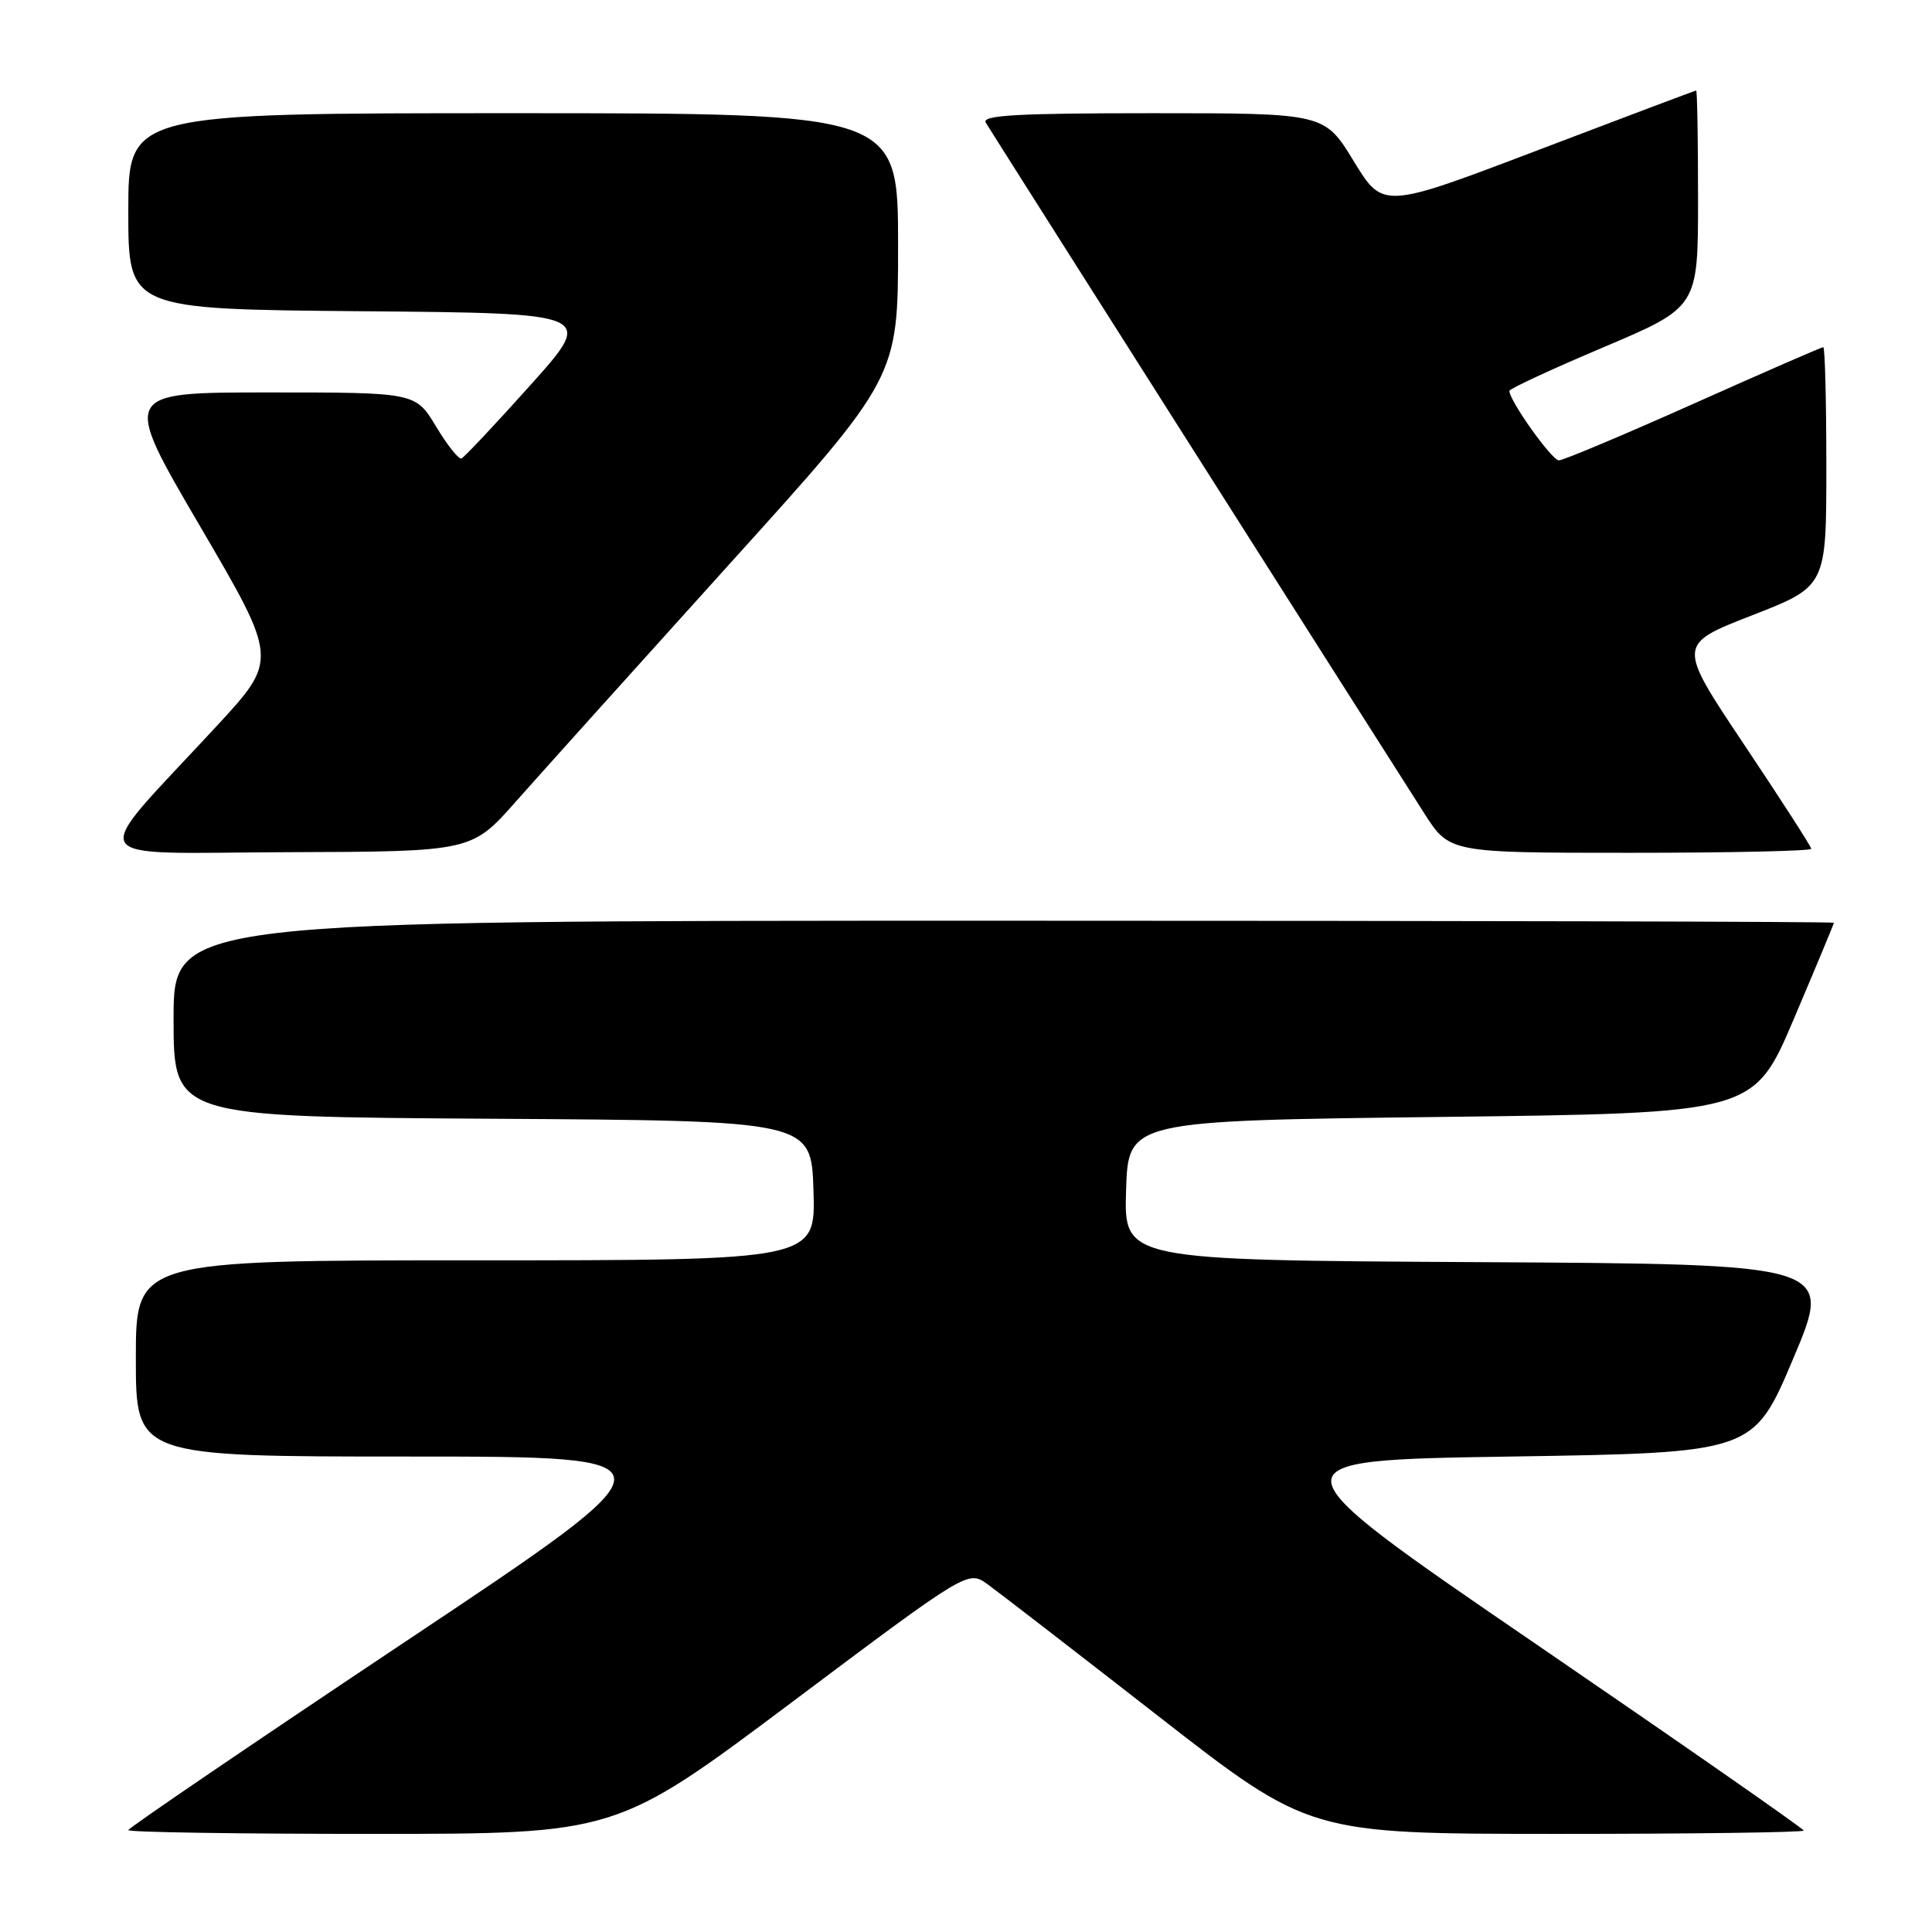 <?xml version="1.0" encoding="UTF-8" standalone="no"?>
<!DOCTYPE svg PUBLIC "-//W3C//DTD SVG 1.1//EN" "http://www.w3.org/Graphics/SVG/1.1/DTD/svg11.dtd" >
<svg xmlns="http://www.w3.org/2000/svg" xmlns:xlink="http://www.w3.org/1999/xlink" version="1.1" viewBox="0 0 256 256">
 <g >
 <path fill="currentColor"
d=" M 104.96 225.53 C 128.27 208.05 128.27 208.05 130.88 209.94 C 132.32 210.98 142.50 218.84 153.50 227.41 C 173.50 242.99 173.50 242.99 206.25 243.00 C 224.26 243.00 239.00 242.80 239.00 242.56 C 239.00 242.32 223.01 231.18 203.47 217.81 C 167.94 193.50 167.94 193.50 200.14 193.00 C 232.34 192.50 232.34 192.50 237.62 180.00 C 242.90 167.50 242.90 167.50 195.91 167.24 C 148.93 166.98 148.93 166.98 149.21 157.74 C 149.50 148.50 149.50 148.50 190.94 148.00 C 232.38 147.50 232.38 147.50 237.69 135.02 C 240.61 128.15 243.00 122.41 243.00 122.27 C 243.00 122.12 193.50 122.00 133.00 122.00 C 23.00 122.00 23.00 122.00 23.00 134.99 C 23.00 147.98 23.00 147.98 65.25 148.24 C 107.50 148.50 107.50 148.50 107.79 157.75 C 108.08 167.00 108.08 167.00 63.04 167.00 C 18.00 167.00 18.00 167.00 18.00 180.00 C 18.00 193.00 18.00 193.00 54.25 193.00 C 90.50 193.00 90.50 193.00 53.75 217.50 C 33.54 230.98 17.00 242.23 17.00 242.50 C 17.00 242.78 31.55 243.00 49.33 243.00 C 81.66 243.00 81.66 243.00 104.96 225.53 Z  M 68.39 106.17 C 71.64 102.50 84.35 88.37 96.64 74.76 C 119.00 50.03 119.00 50.03 119.00 32.51 C 119.00 15.00 119.00 15.00 68.00 15.00 C 17.00 15.00 17.00 15.00 17.00 27.99 C 17.00 40.97 17.00 40.97 47.91 41.24 C 78.82 41.50 78.82 41.50 70.31 51.00 C 65.63 56.23 61.50 60.61 61.14 60.75 C 60.78 60.89 59.26 58.98 57.77 56.50 C 55.05 52.00 55.05 52.00 35.59 52.00 C 16.13 52.00 16.13 52.00 26.49 69.70 C 36.85 87.40 36.85 87.40 28.68 96.24 C 11.43 114.88 10.37 113.01 38.12 112.92 C 62.50 112.84 62.50 112.84 68.39 106.17 Z  M 240.00 112.47 C 240.00 112.18 236.00 105.98 231.12 98.68 C 222.24 85.40 222.24 85.40 232.12 81.55 C 242.00 77.70 242.00 77.70 242.00 61.85 C 242.00 53.13 241.82 46.00 241.59 46.00 C 241.37 46.00 233.63 49.37 224.40 53.50 C 215.17 57.62 207.14 61.00 206.56 61.00 C 205.63 61.00 200.00 53.10 200.00 51.79 C 200.00 51.52 205.62 48.91 212.50 46.00 C 225.00 40.70 225.00 40.70 225.00 26.35 C 225.00 18.46 224.89 12.00 224.75 12.00 C 224.61 12.00 215.22 15.54 203.88 19.86 C 183.26 27.71 183.26 27.71 179.38 21.36 C 175.50 15.00 175.50 15.00 152.69 15.00 C 134.72 15.00 130.04 15.27 130.62 16.25 C 131.26 17.35 179.96 94.05 188.71 107.75 C 192.06 113.00 192.06 113.00 216.03 113.00 C 229.21 113.00 240.00 112.76 240.00 112.47 Z "/>
</g>
</svg>